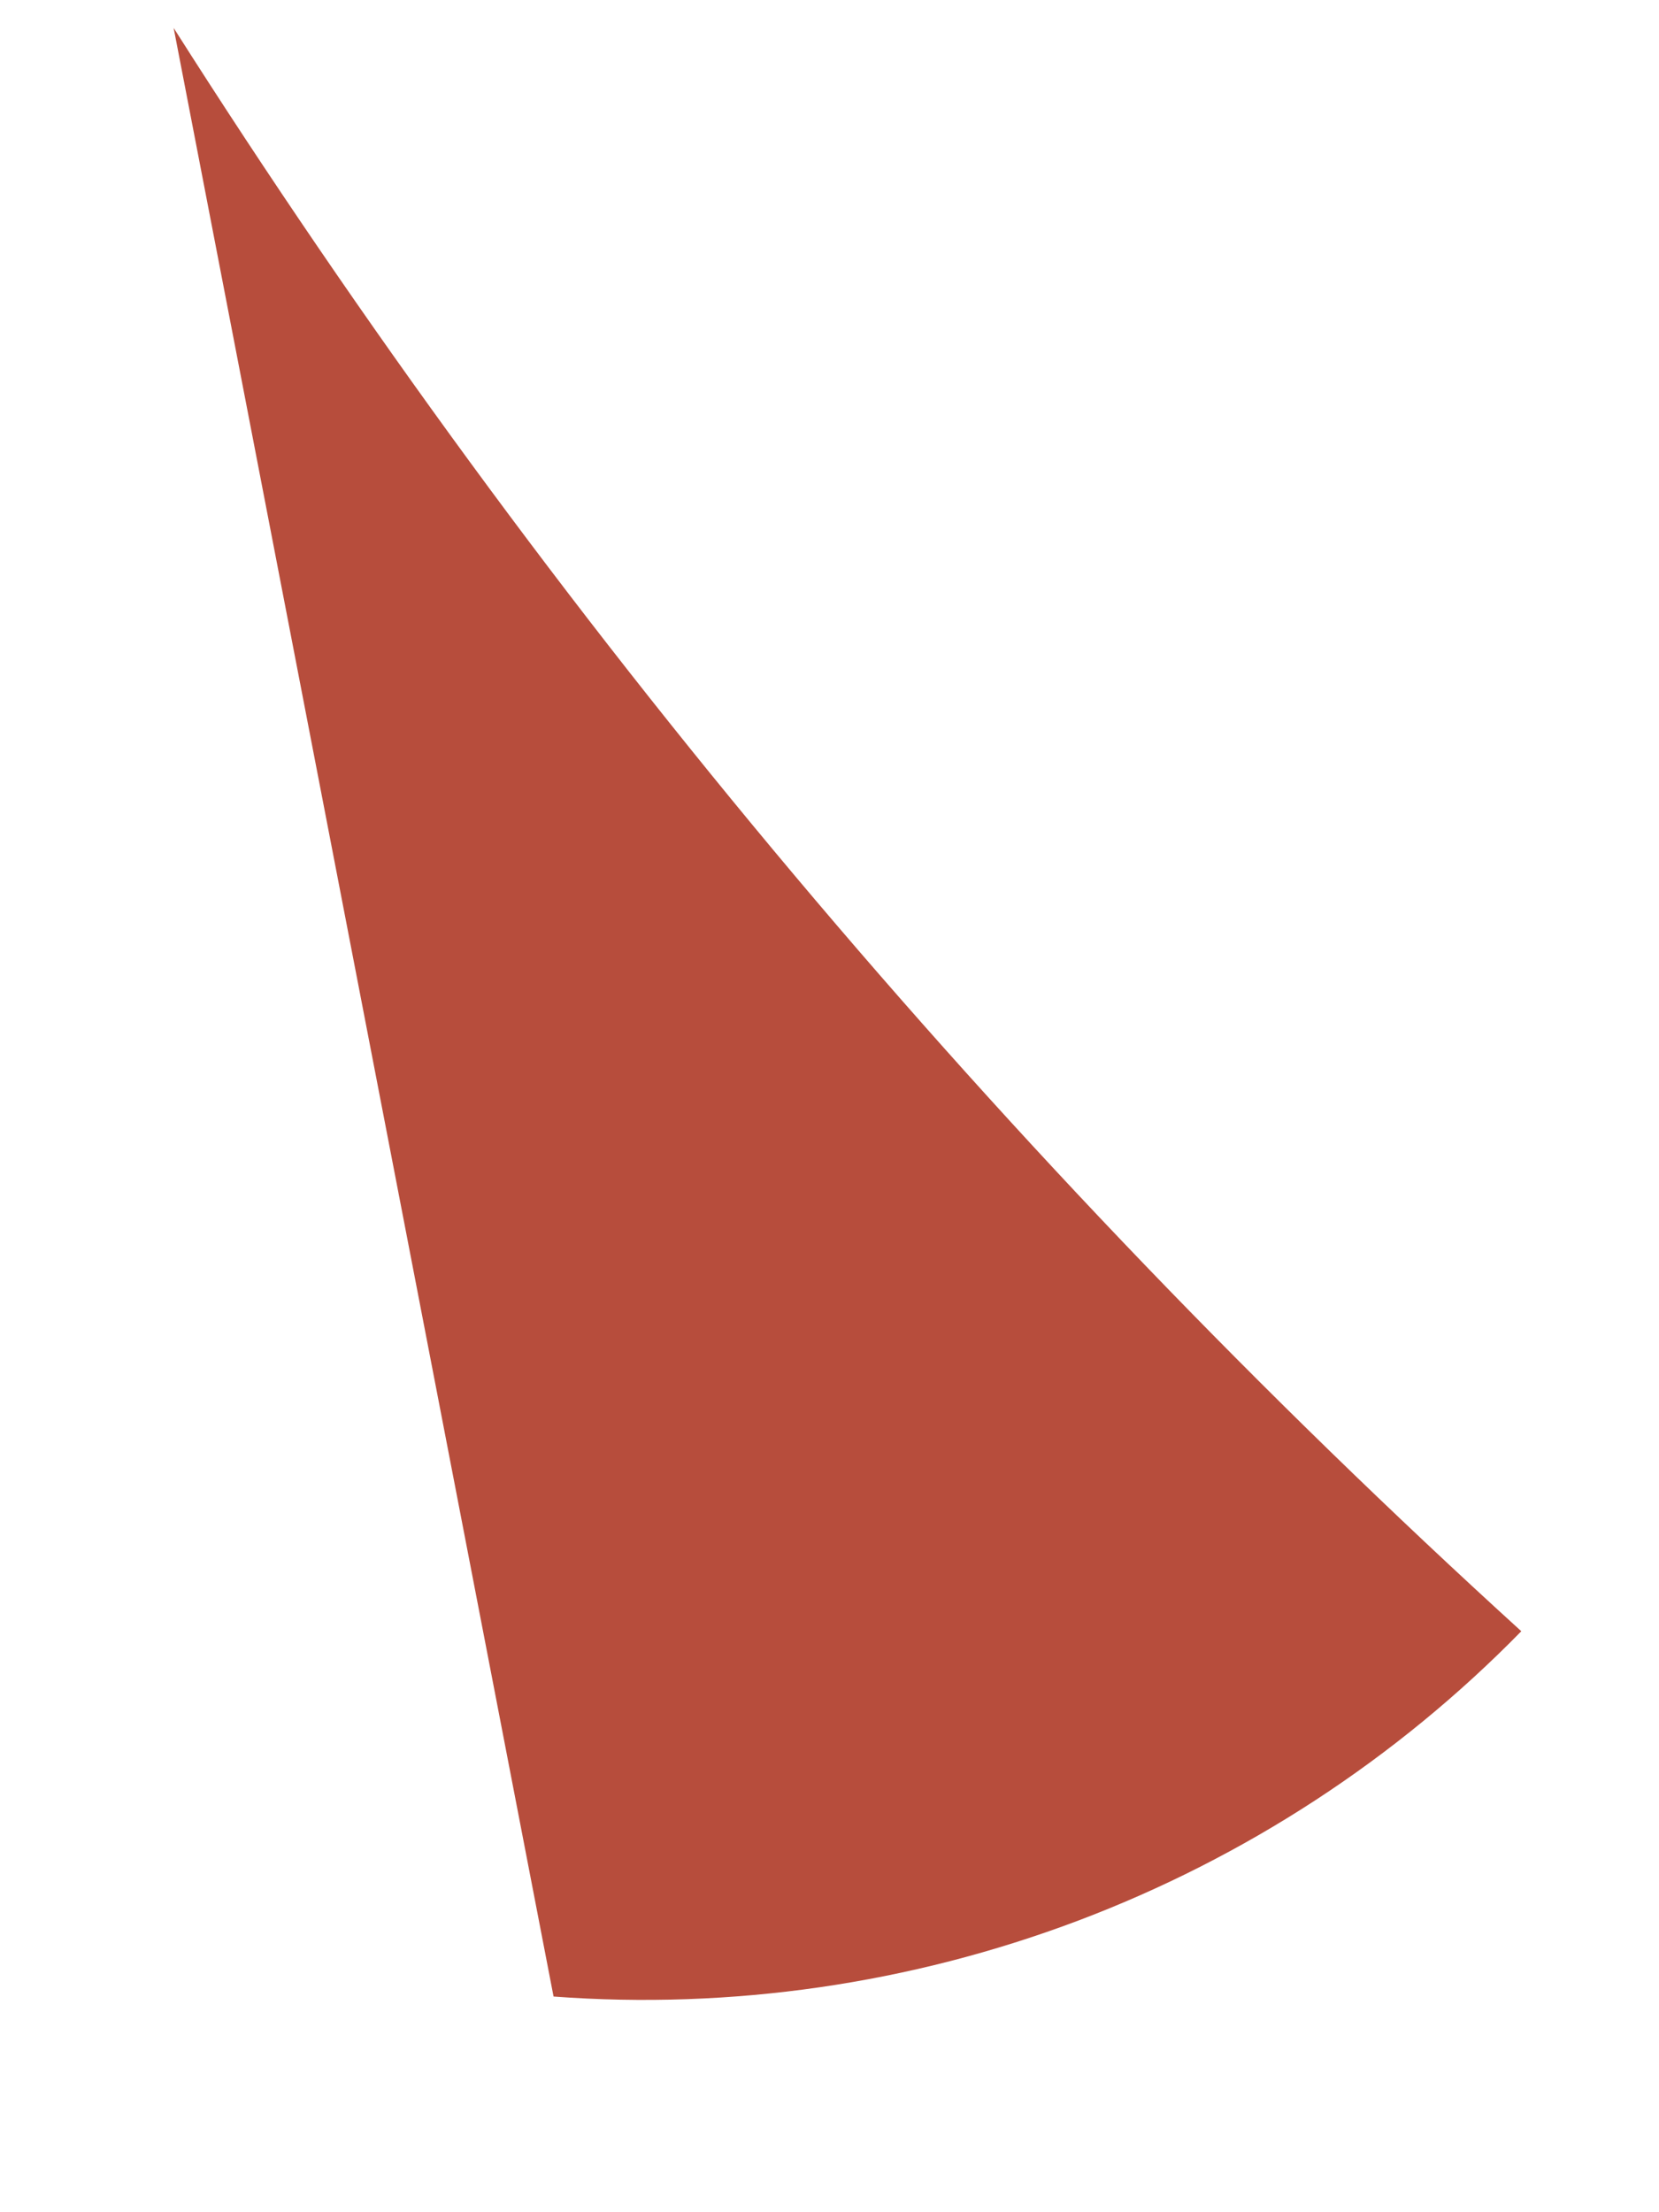 <?xml version="1.0" encoding="UTF-8" standalone="no"?><svg width='6' height='8' viewBox='0 0 6 8' fill='none' xmlns='http://www.w3.org/2000/svg'>
<path d='M2.002 7.22C2.646 7.268 3.293 7.174 3.898 6.946C4.502 6.718 5.05 6.361 5.502 5.899C3.626 4.192 1.987 2.242 0.628 0.101L2.002 7.22Z' fill='#B74D3C'/>
</svg>
